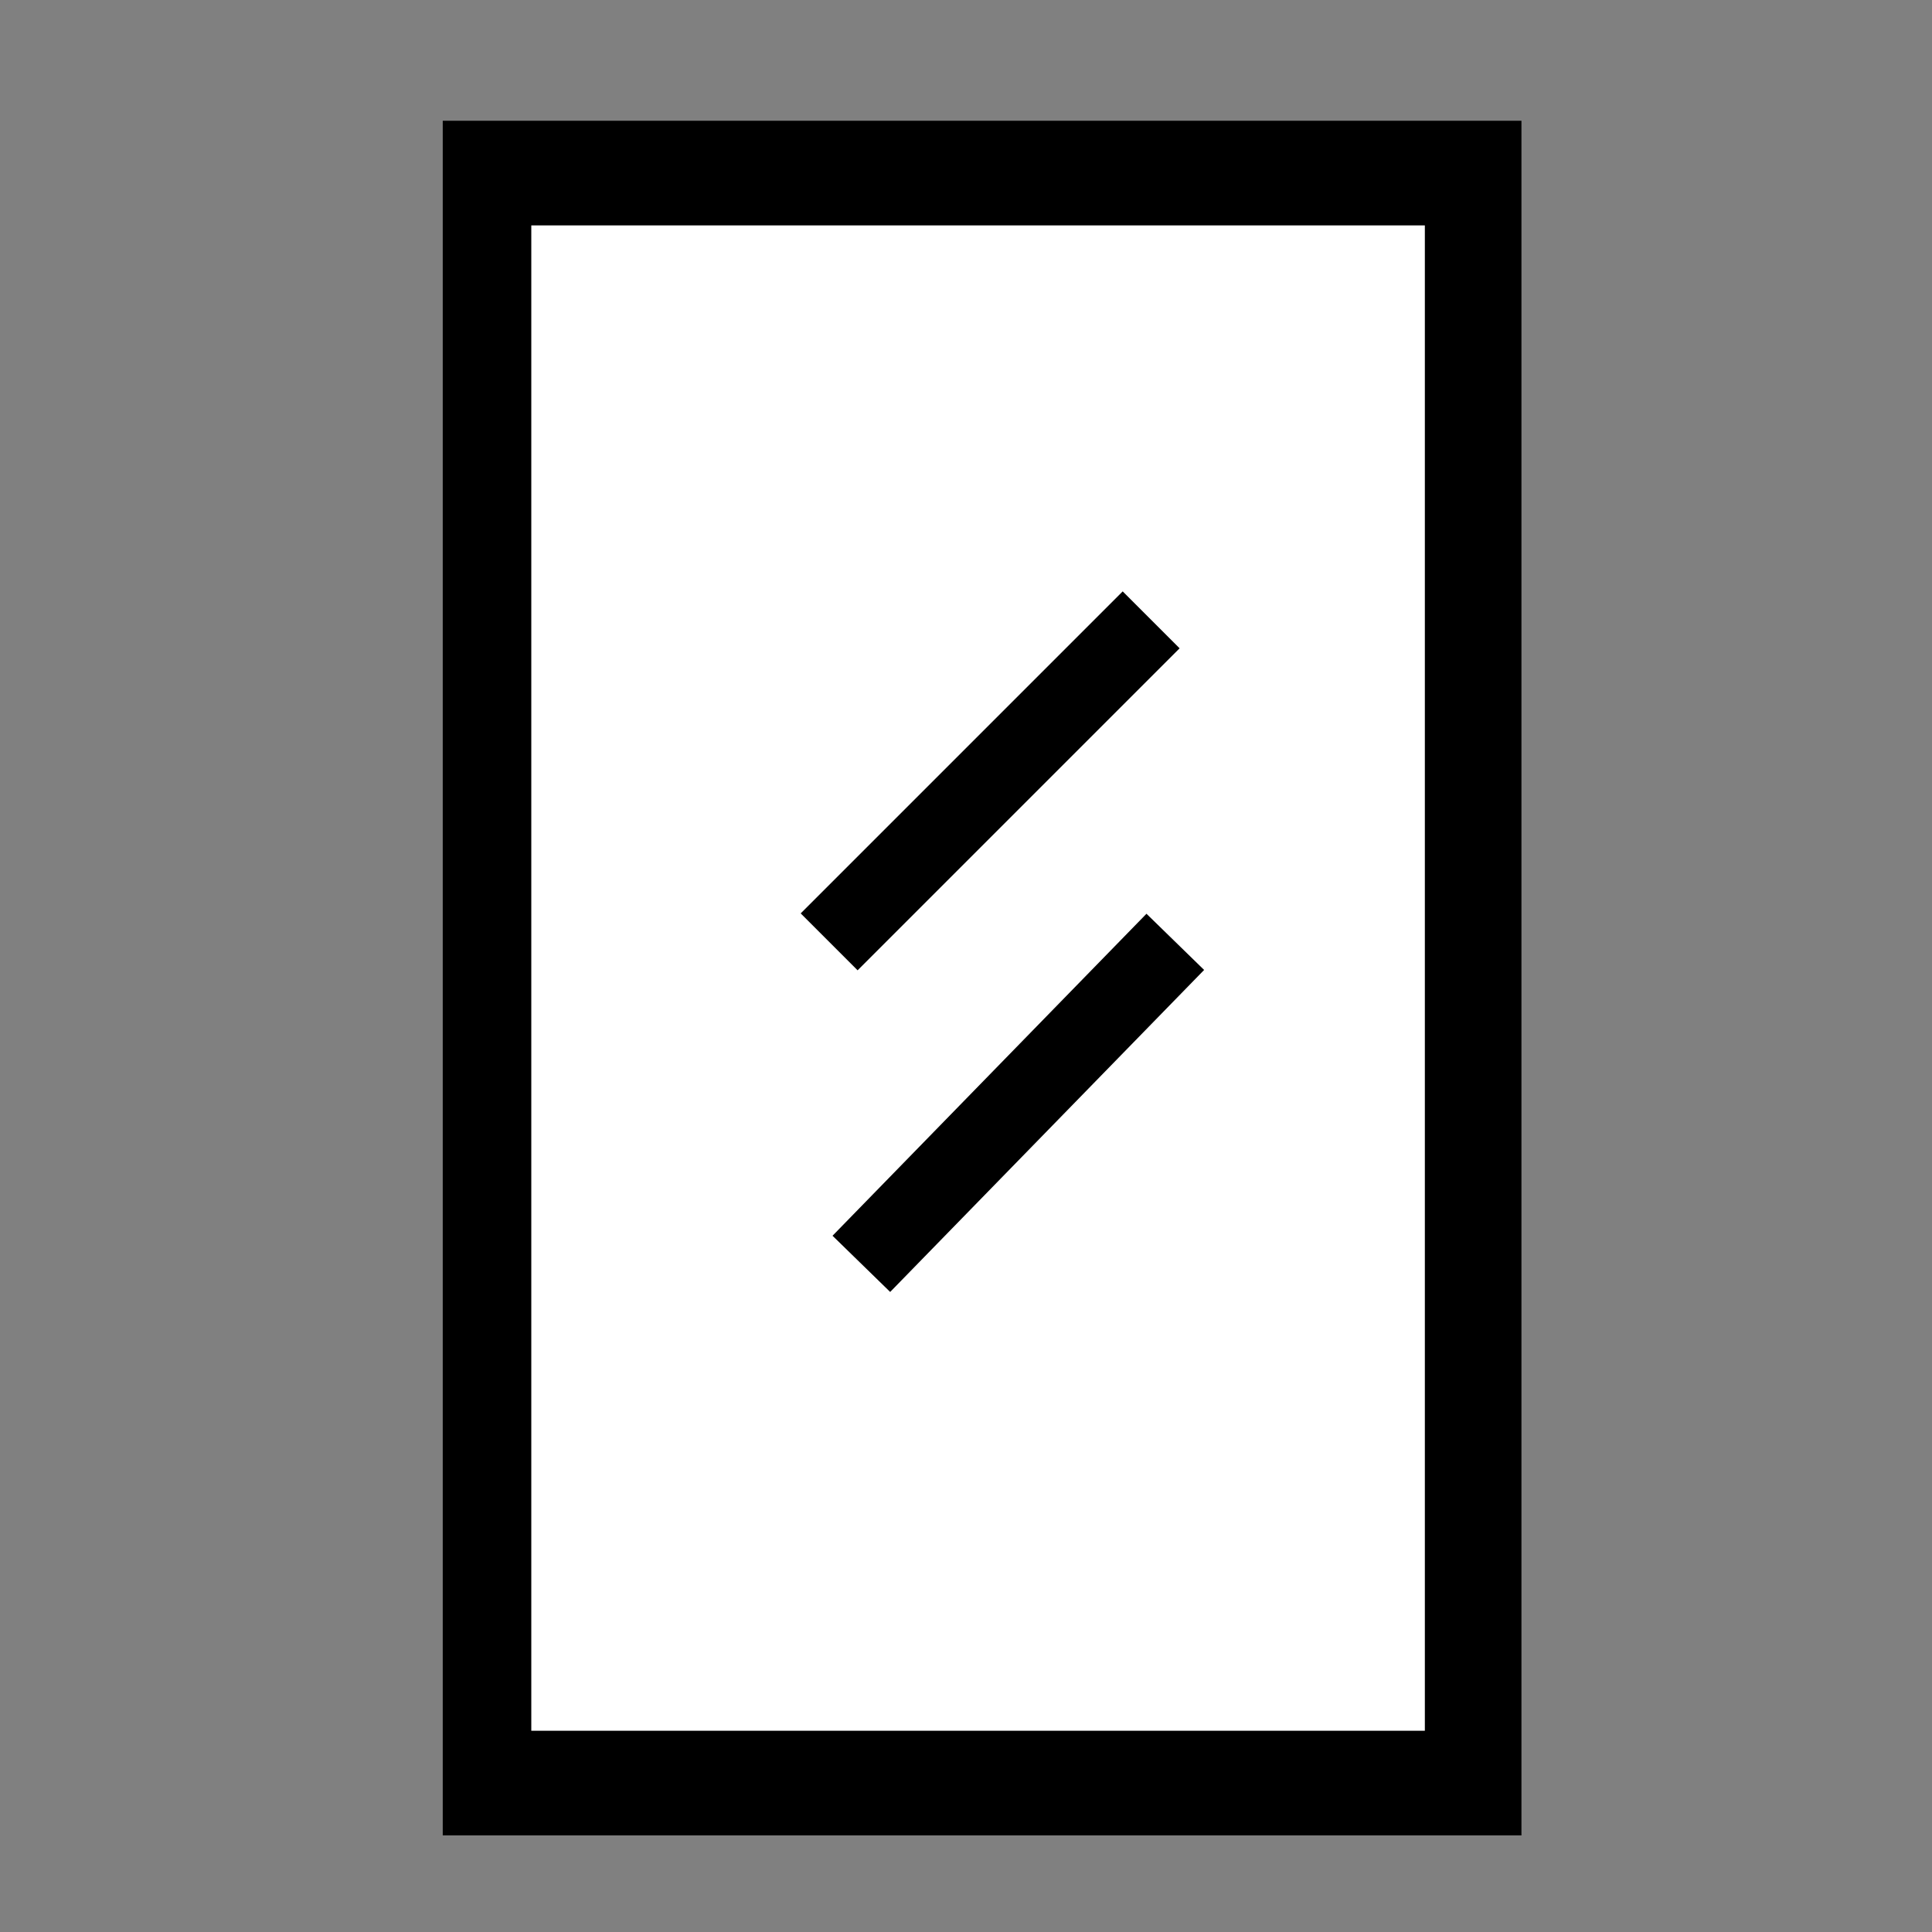 <?xml version="1.0" encoding="utf-8"?>
<!-- Generator: Adobe Illustrator 26.0.3, SVG Export Plug-In . SVG Version: 6.00 Build 0)  -->
<svg version="1.1" id="Layer_1" xmlns="http://www.w3.org/2000/svg" xmlns:xlink="http://www.w3.org/1999/xlink" x="0px" y="0px"
	 viewBox="0 0 24 24" style="enable-background:new 0 0 24 24;" xml:space="preserve">
<rect x="0" y="0" width="24" height="24" fill="#808080" stroke="none"/>
<style type="text/css">
	.st0{fill:#FFFFFF;}
	.st1{fill:none;stroke:#000000;stroke-miterlimit:10;}
</style>
<rect x="5.5" y="1.5" width="13.4" height="21.3"/>
<rect x="6.6" y="2.8" class="st0" width="11.1" height="18.7"/>
<line class="st1" x1="14.3" y1="7.7" x2="10.3" y2="11.7"/>
<line class="st1" x1="14.6" y1="11.7" x2="10.7" y2="15.7"/>
</svg>
